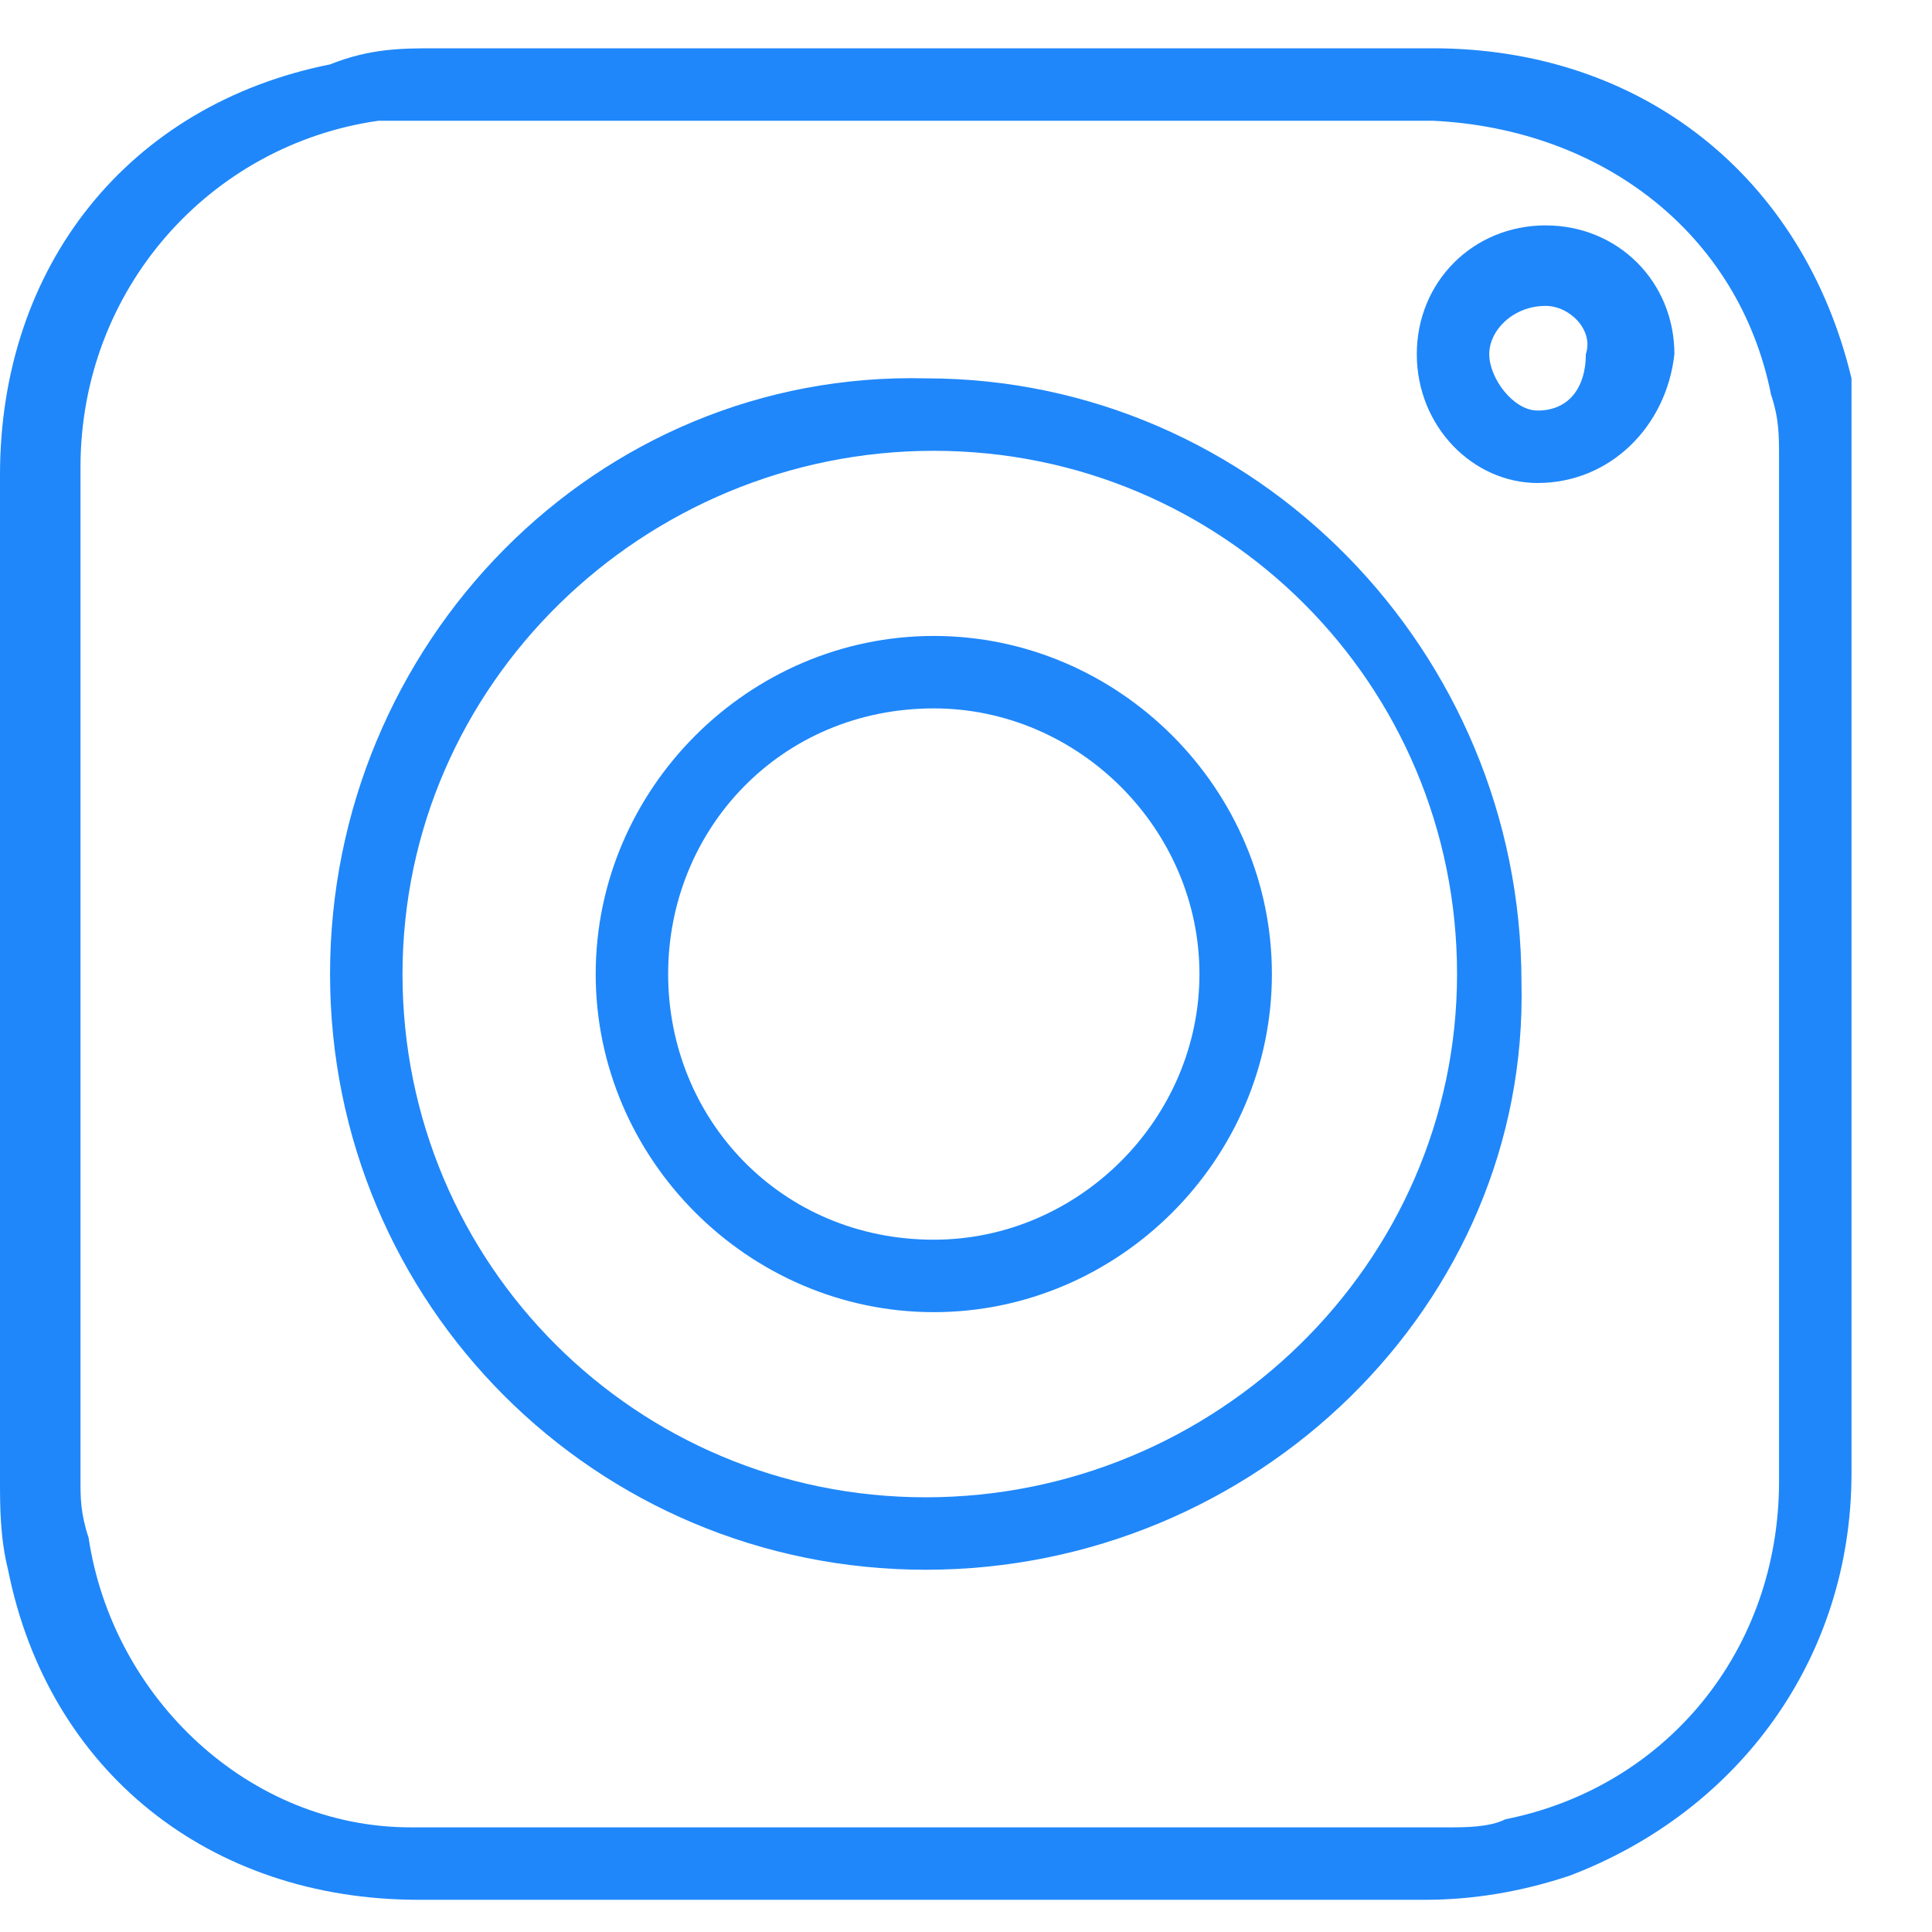 <?xml version="1.0" encoding="utf-8"?>
<!-- Generator: Adobe Illustrator 26.0.1, SVG Export Plug-In . SVG Version: 6.00 Build 0)  -->
<svg version="1.1" id="Layer_1" xmlns="http://www.w3.org/2000/svg" xmlns:xlink="http://www.w3.org/1999/xlink" x="0px"
	y="0px" viewBox="0 0 24 24" style="enable-background:new 0 0 24 24;" xml:space="preserve">
	<style type="text/css">
		.st0 {
			fill: #1F87FA;
		}
	</style>
	<path class="st0" d="M23,12.1c0,2.1,0,4.2,0,6.2c0,2.3-1.4,4.2-3.5,5c-0.6,0.2-1.2,0.3-1.8,0.3c-4.2,0-8.3,0-12.5,0
	c-2.6,0-4.6-1.6-5.1-4.1c-0.1-0.4-0.1-0.8-0.1-1.1c0-4.2,0-8.3,0-12.5c0-2.6,1.6-4.6,4.1-5.1C4.6,0.6,5,0.6,5.4,0.6
	c4.1,0,8.3,0,12.4,0c2.6,0,4.6,1.6,5.2,4.1C23,5.1,23,5.5,23,5.9C23,8,23,10.1,23,12.1z M22.1,12.1c0-2.1,0-4.3,0-6.4
	c0-0.3,0-0.5-0.1-0.8c-0.4-2-2.1-3.3-4.2-3.4c-4.2,0-8.4,0-12.6,0c-0.2,0-0.3,0-0.5,0C2.6,1.8,1,3.6,1,5.8c0,4.2,0,8.4,0,12.6
	c0,0.2,0,0.4,0.1,0.7c0.3,2,2,3.6,4,3.6c4.3,0,8.6,0,12.9,0c0.2,0,0.5,0,0.7-0.1c2-0.4,3.4-2.1,3.4-4.2
	C22.1,16.3,22.1,14.2,22.1,12.1z" />
	<path class="st0" d="M11.5,19.5c-4.1,0-7.4-3.3-7.4-7.4c0-4.1,3.3-7.5,7.4-7.4c4.1,0,7.4,3.4,7.4,7.5C19,16.2,15.6,19.5,11.5,19.5z
	 M18.1,12.1c0-3.6-2.9-6.5-6.5-6.5C8,5.6,5,8.5,5,12.1c0,3.6,2.9,6.5,6.5,6.5C15.1,18.6,18.1,15.7,18.1,12.1z" />
	<path class="st0" d="M17.6,4.4c0-0.9,0.7-1.6,1.6-1.6c0.9,0,1.6,0.7,1.6,1.6C20.7,5.3,20,6,19.1,6C18.3,6,17.6,5.3,17.6,4.4z
	 M19.2,3.8c-0.4,0-0.7,0.3-0.7,0.6c0,0.3,0.3,0.7,0.6,0.7c0.4,0,0.6-0.3,0.6-0.7C19.8,4.1,19.5,3.8,19.2,3.8z" />
	<path class="st0" d="M11.6,16.3c-2.3,0-4.2-1.9-4.2-4.2c0-2.3,1.9-4.2,4.2-4.2c2.3,0,4.2,1.9,4.2,4.2C15.8,14.4,13.9,16.3,11.6,16.3
	z M8.3,12.1c0,1.8,1.4,3.3,3.3,3.3c1.8,0,3.3-1.5,3.3-3.3c0-1.8-1.5-3.3-3.3-3.3C9.7,8.8,8.3,10.3,8.3,12.1z" />
</svg>